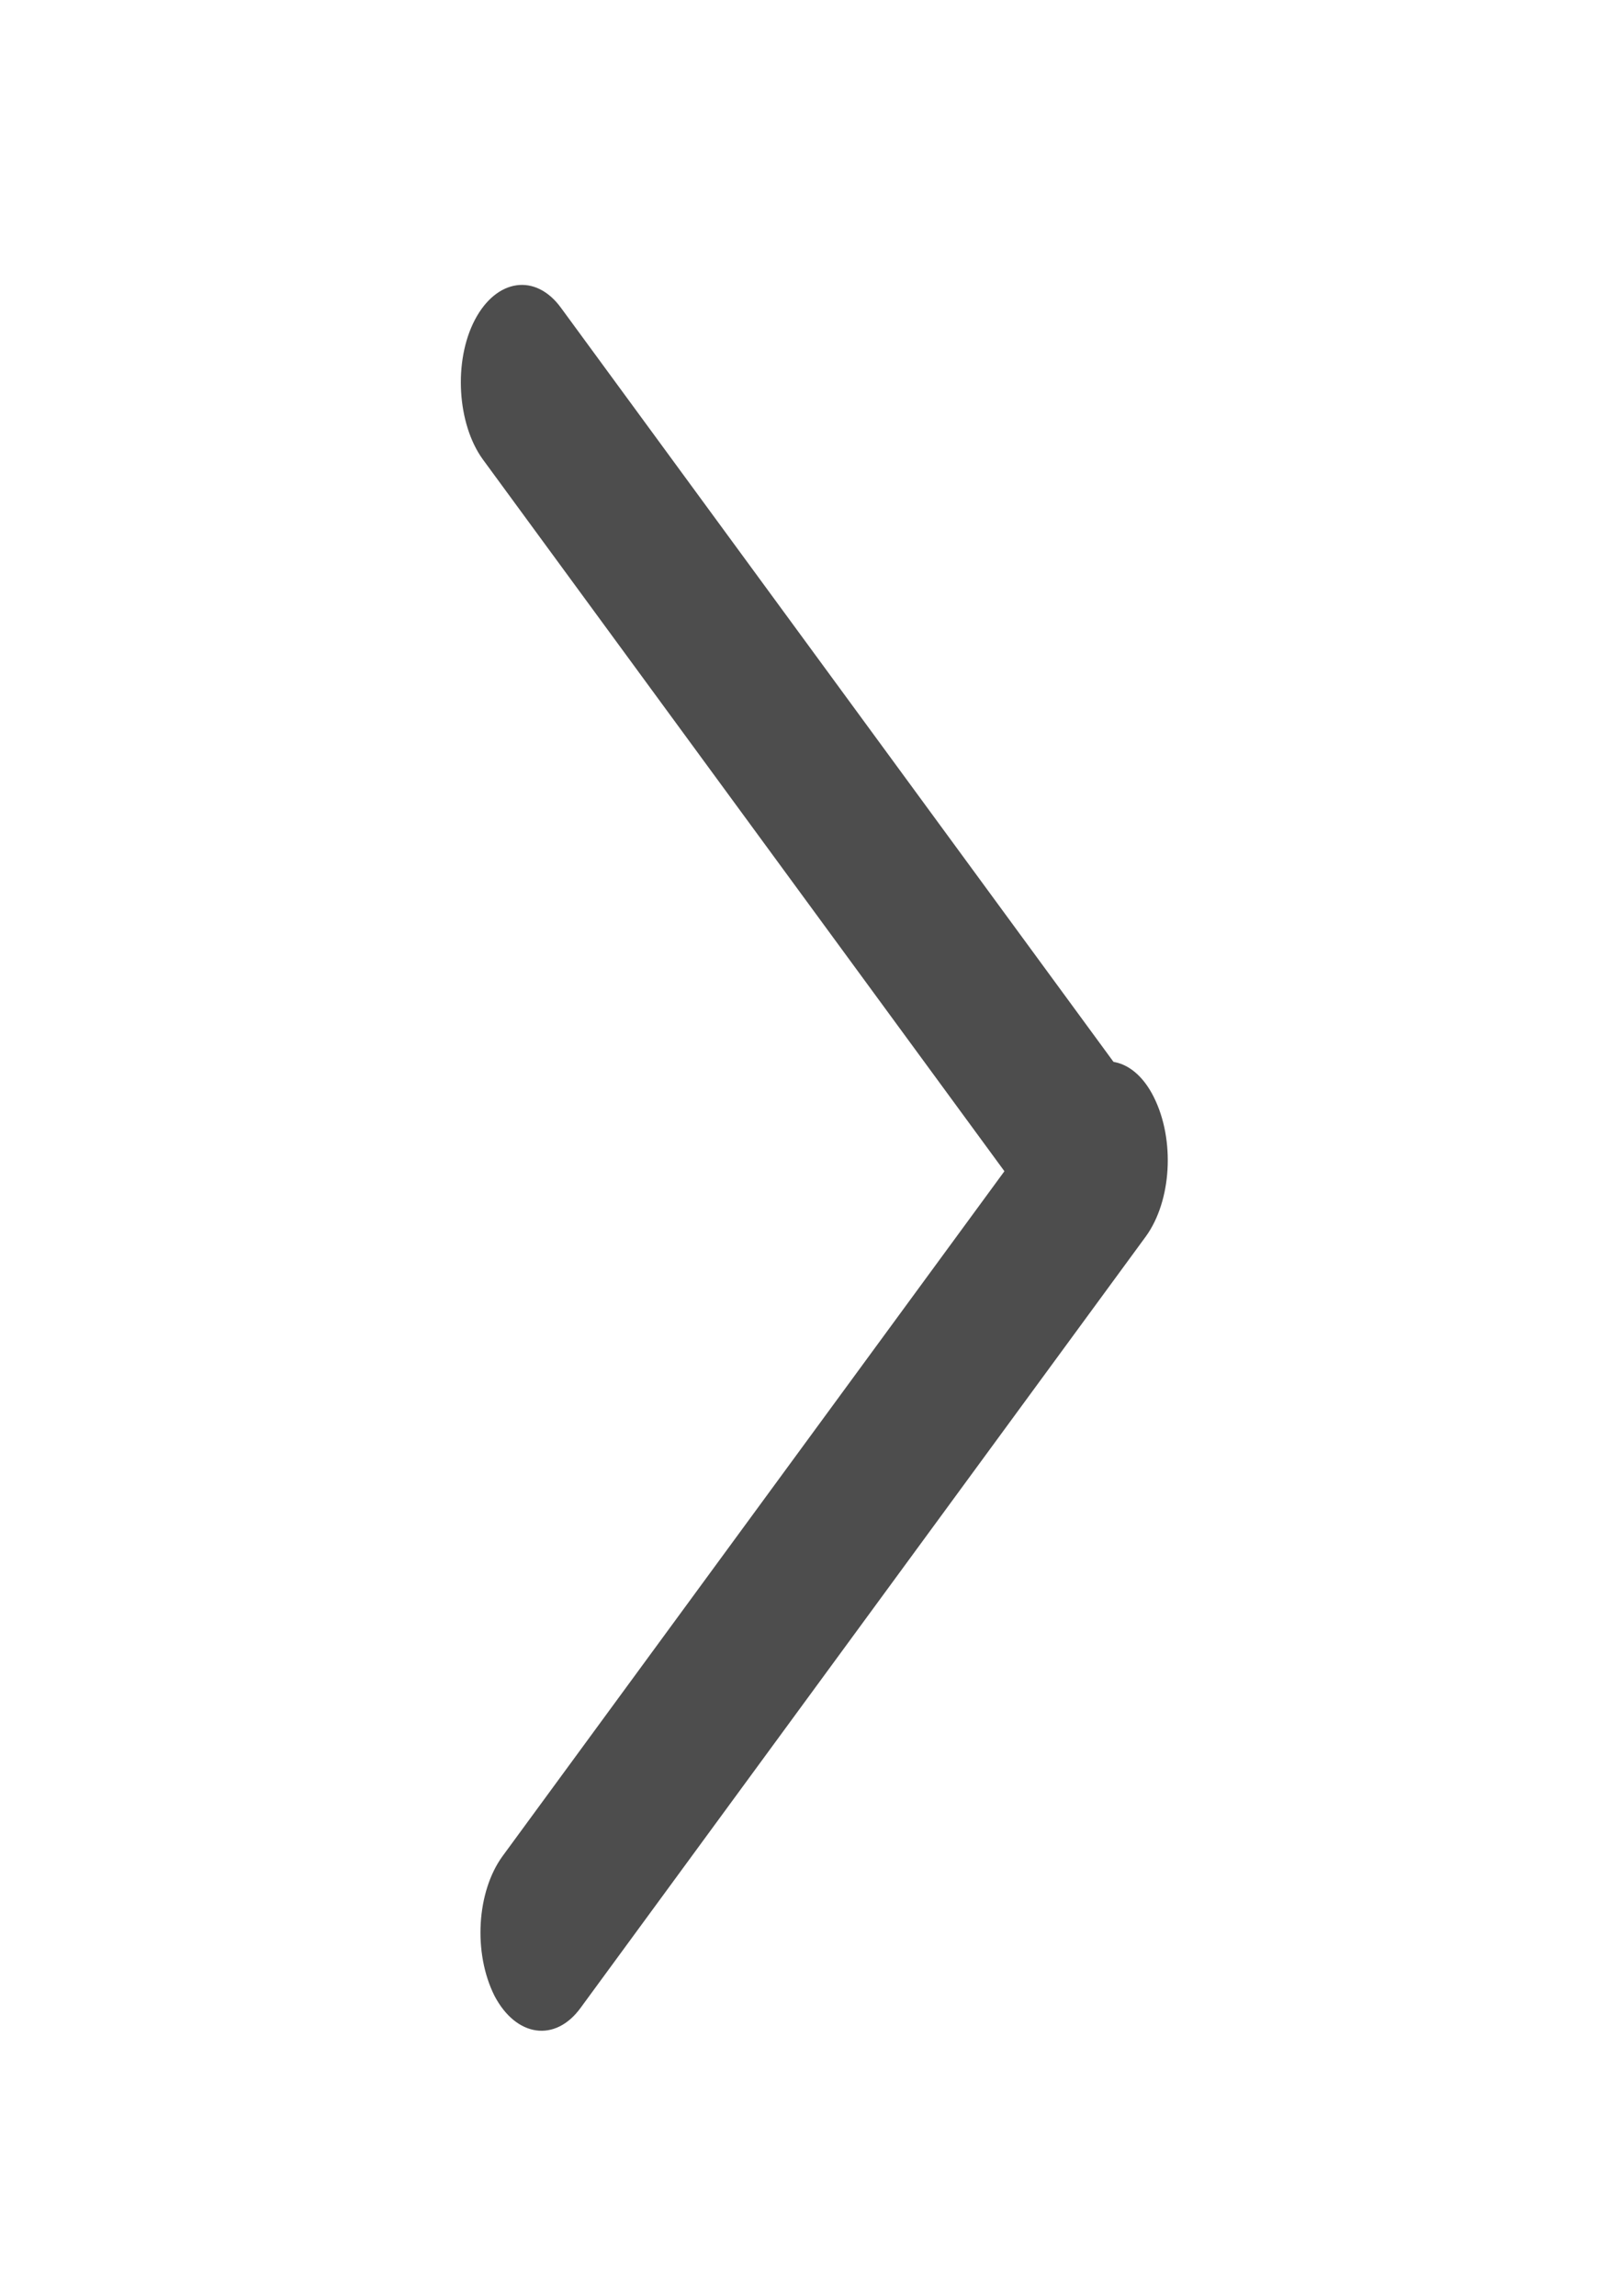 <?xml version="1.0" encoding="utf-8"?>
<!-- Generator: Adobe Illustrator 18.1.0, SVG Export Plug-In . SVG Version: 6.00 Build 0)  -->
<!DOCTYPE svg PUBLIC "-//W3C//DTD SVG 1.1//EN" "http://www.w3.org/Graphics/SVG/1.1/DTD/svg11.dtd">
<svg version="1.1" id="Layer_1" xmlns="http://www.w3.org/2000/svg" xmlns:xlink="http://www.w3.org/1999/xlink" x="0px" y="0px"
	 viewBox="0 0 82 117" enable-background="new 0 0 82 117" xml:space="preserve">
<g>
	<path fill="#4D4D4D" d="M24.6,23.4l28.8,39.3c1.3,1.8,3.3,1.5,4.4-0.6l0,0c1.1-2.1,0.9-5.3-0.4-7.1L28.6,15.7
		c-1.3-1.8-3.3-1.5-4.4,0.6l0,0C23.1,18.4,23.3,21.6,24.6,23.4z"/>
	<path fill="#4D4D4D" d="M29.6,102.3L58.4,63c1.3-1.8,1.5-4.9,0.4-7.1l0,0c-1.1-2.2-3.1-2.4-4.4-0.6L25.6,94.6
		c-1.3,1.8-1.5,4.9-0.4,7.1l0,0C26.3,103.8,28.3,104.1,29.6,102.3z"/>
</g>
</svg>
